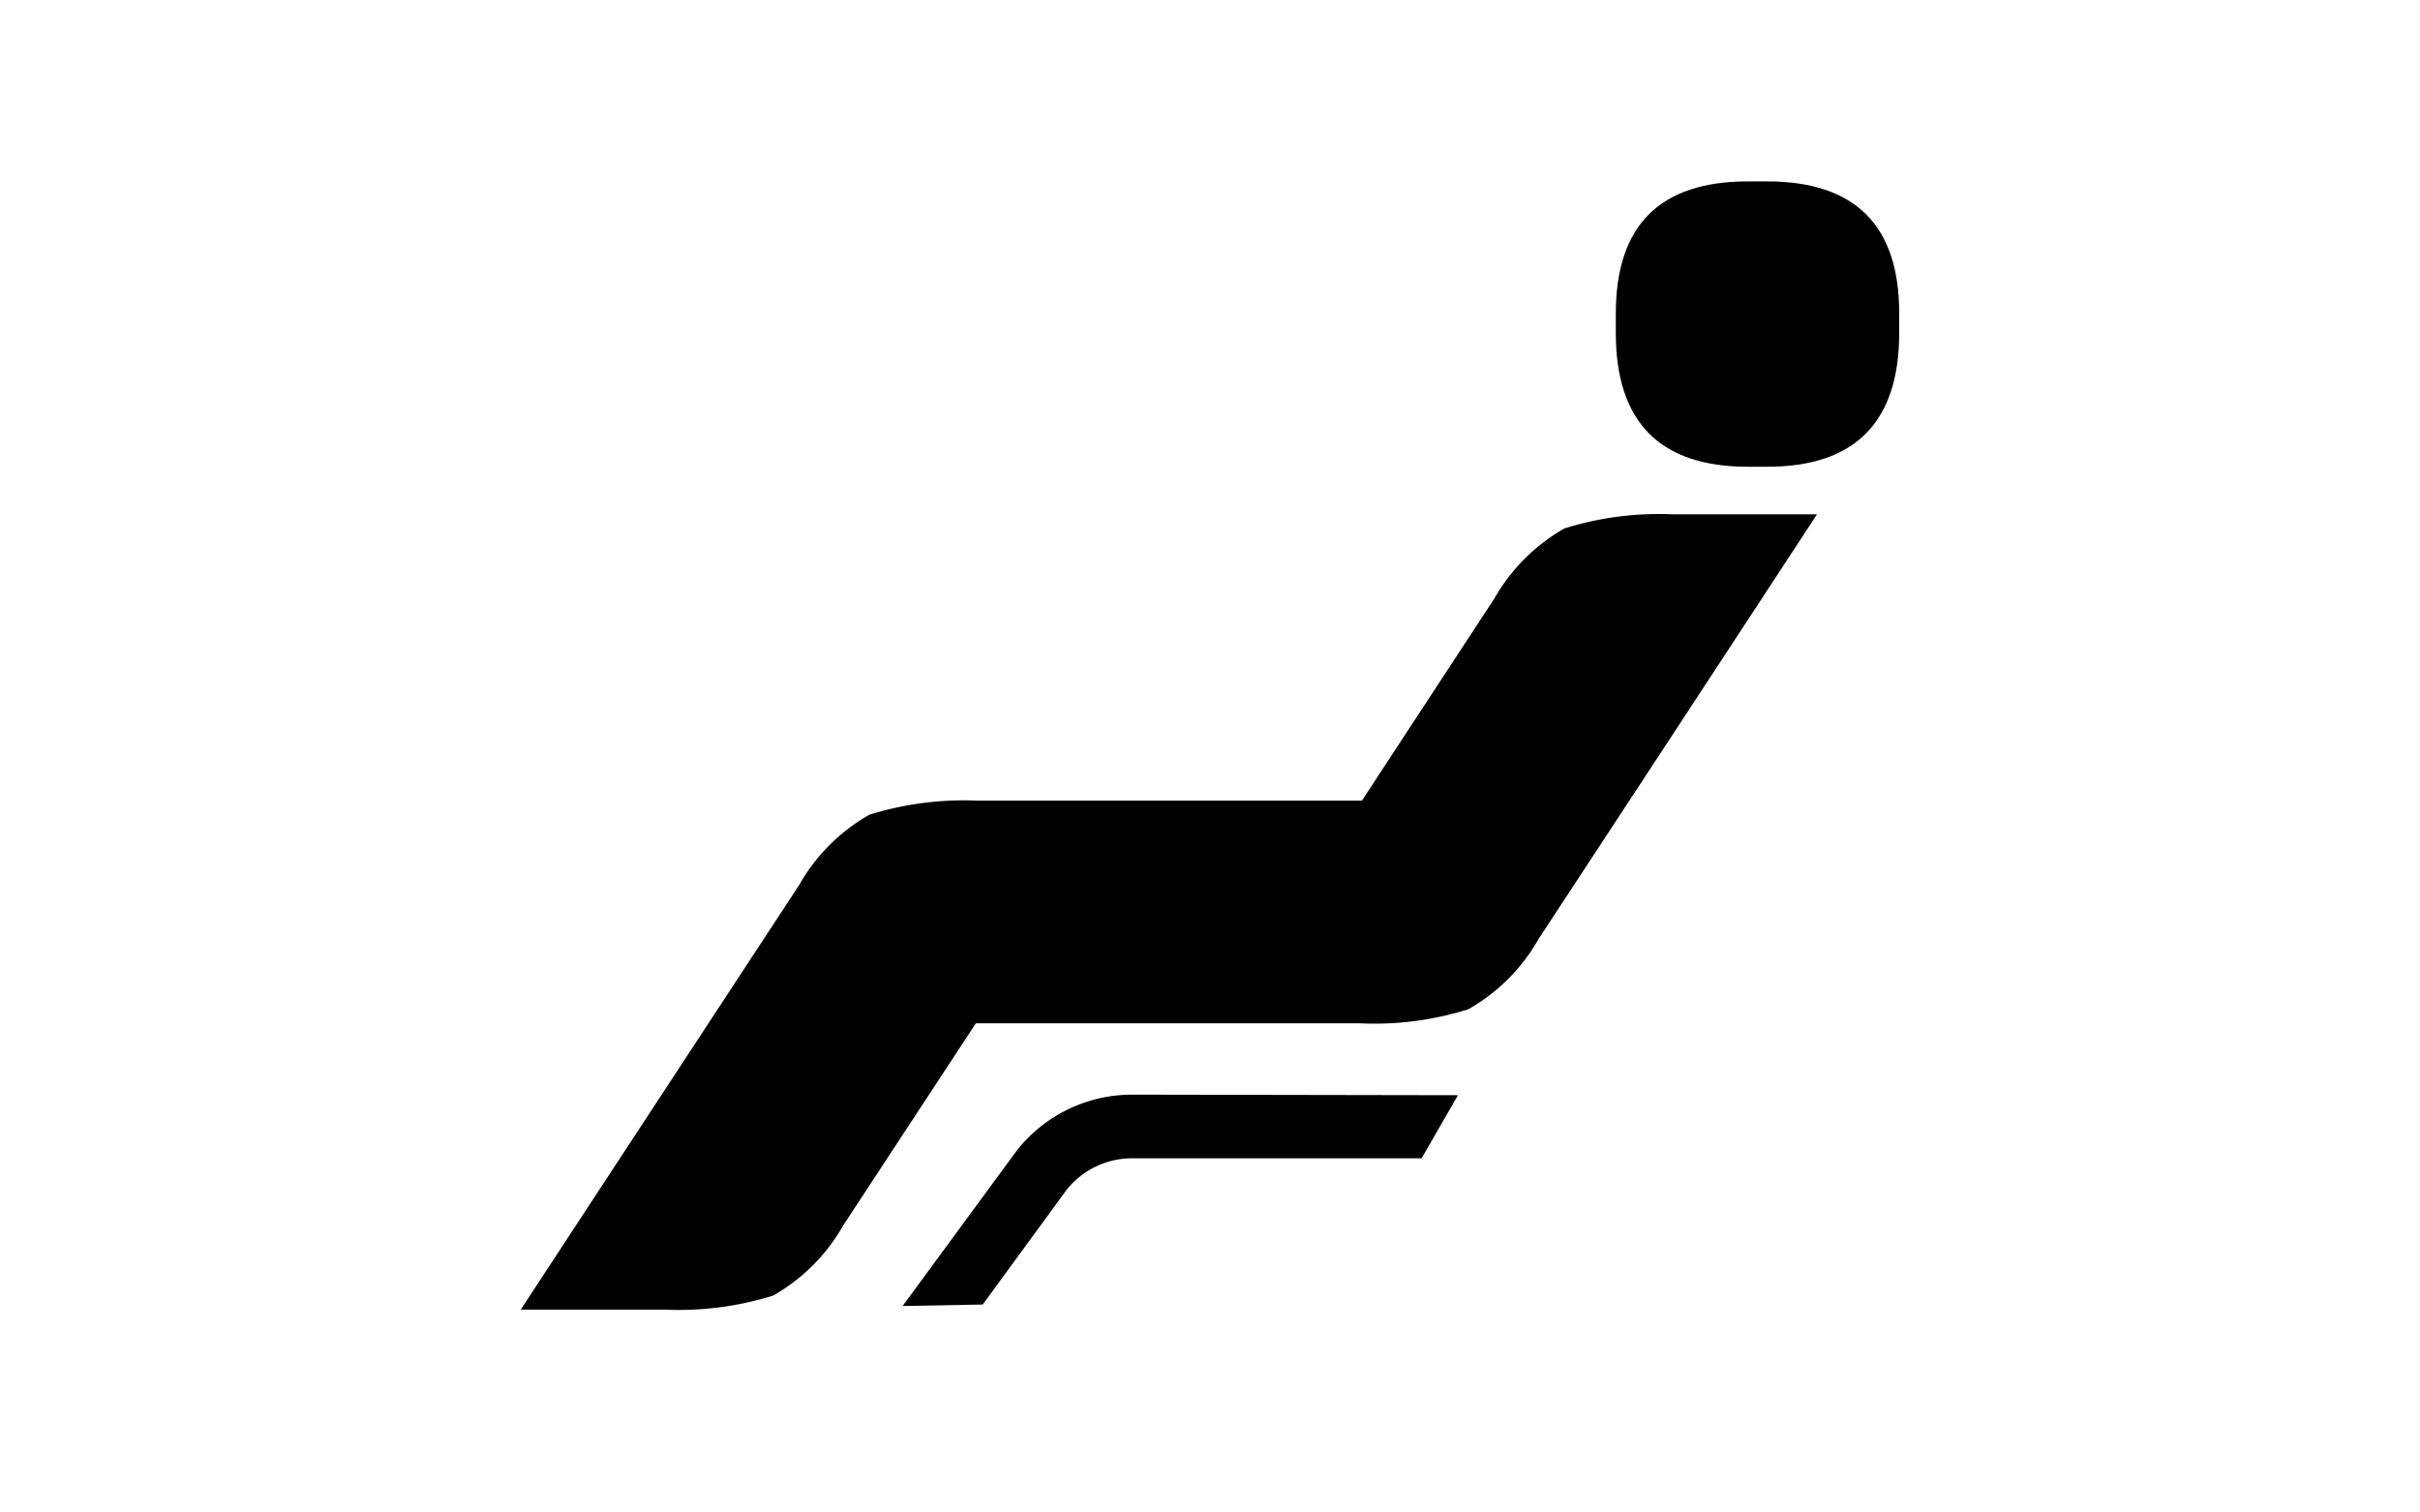 <svg xmlns="http://www.w3.org/2000/svg" id="ico_auto_04" width="80" height="50" viewBox="0 0 80 50">
    <defs>
    </defs>
    <g id="그룹_1294" transform="translate(-856.107 -744.463)">
        <g id="그룹_1292" transform="translate(873.322 750.46)">
            <g id="그룹_1291">
                <path id="패스_720" d="M904.646 771.984a10.307 10.307 0 0 1-3.575.465h-12.705l-4.385 6.683a6.145 6.145 0 0 1-2.319 2.319 10.457 10.457 0 0 1-3.571.463h-4.769q4.6-7.019 9.207-14.042a6.144 6.144 0 0 1 2.319-2.319 10.479 10.479 0 0 1 3.575-.465h12.706l4.379-6.683a6.183 6.183 0 0 1 2.319-2.317 10.434 10.434 0 0 1 3.577-.465h4.769q-4.6 7.025-9.207 14.042a6.143 6.143 0 0 1-2.32 2.319z" class="cls-2" transform="translate(-873.322 -744.617)"/>
                <path id="패스_721" d="M894.671 759.893q-4.371 0-4.368-4.434v-.631q0-4.371 4.368-4.368h.633q4.371 0 4.368 4.368v.631q0 4.435-4.368 4.434z" class="cls-2" transform="translate(-854.103 -750.46)"/>
            </g>
        </g>
        <g id="그룹_1293" transform="translate(885.946 780.65)">
            <path id="패스_722" d="M886.829 764.622l10.772.019-1.2 2.085h-9.57a2.775 2.775 0 0 0-2.155 1.027l-2.784 3.807-2.648.049 3.782-5.15a4.858 4.858 0 0 1 3.803-1.837z" class="cls-2" transform="translate(-879.244 -764.622)"/>
        </g>
    </g>
</svg>
